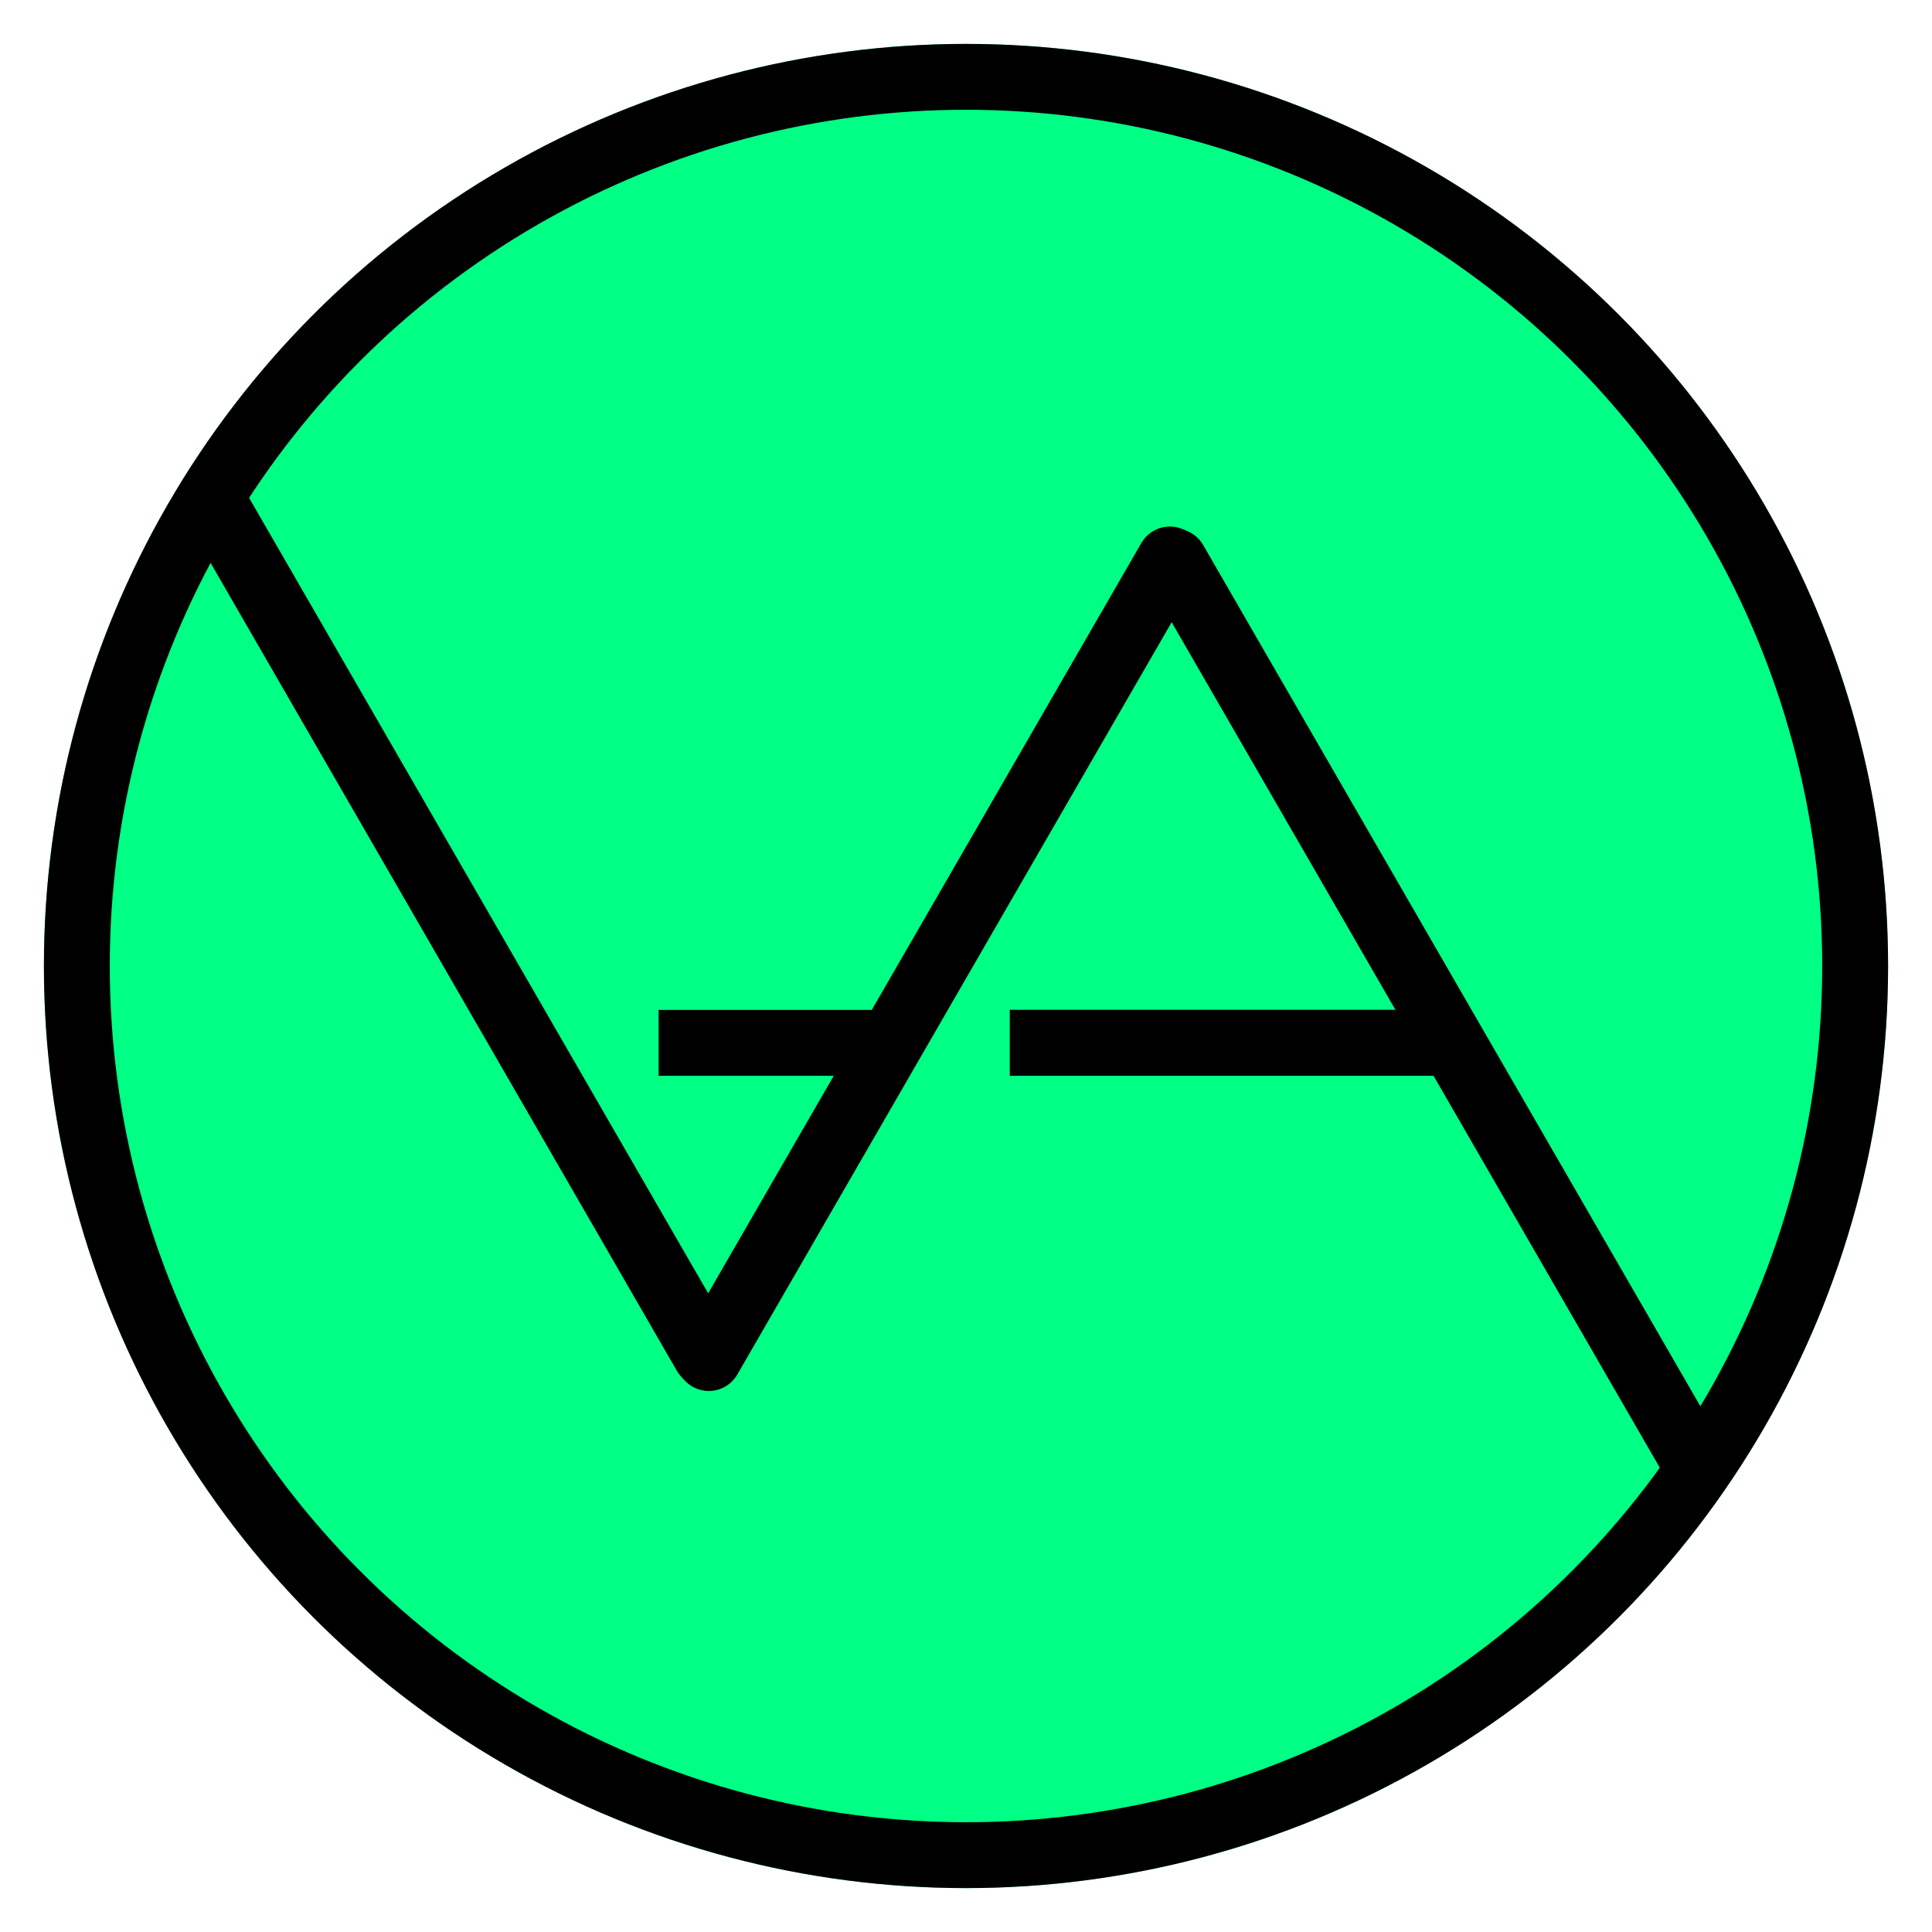 <svg width="176" height="176" viewBox="0 0 176 176" fill="none" xmlns="http://www.w3.org/2000/svg">
<g id="Logo">
<g id="Ellipse" filter="url(#filter0_d_4_45)">
<circle cx="88" cy="84" r="84" fill="#00FF85"/>
<circle cx="88" cy="84" r="81" stroke="black" stroke-width="6"/>
</g>
<g id="main_center">
<g id="Line 1" filter="url(#filter1_d_4_45)">
<line x1="19.768" y1="42.288" x2="64.255" y2="119.371" stroke="black" stroke-width="6" stroke-linecap="round"/>
</g>
<g id="Line 3" filter="url(#filter2_d_4_45)">
<line x1="64.572" y1="119.713" x2="106.572" y2="46.967" stroke="black" stroke-width="6" stroke-linecap="round"/>
</g>
<g id="Line 2" filter="url(#filter3_d_4_45)">
<line x1="107.005" y1="47.149" x2="154.005" y2="128.556" stroke="black" stroke-width="6" stroke-linecap="round"/>
</g>
<g id="Line 4" filter="url(#filter4_d_4_45)">
<line x1="78" y1="91" x2="63" y2="91" stroke="black" stroke-width="6" stroke-linecap="square"/>
</g>
<g id="Line 5" filter="url(#filter5_d_4_45)">
<line x1="130" y1="91" x2="95" y2="91" stroke="black" stroke-width="6" stroke-linecap="square"/>
</g>
<g id="Line 6" filter="url(#filter6_d_4_45)">
<line x1="130" y1="91" x2="95" y2="91" stroke="black" stroke-width="6" stroke-linecap="square"/>
</g>
</g>
</g>
<defs>
<filter id="filter0_d_4_45" x="0" y="0" width="176" height="176" filterUnits="userSpaceOnUse" color-interpolation-filters="sRGB">
<feFlood flood-opacity="0" result="BackgroundImageFix"/>
<feColorMatrix in="SourceAlpha" type="matrix" values="0 0 0 0 0 0 0 0 0 0 0 0 0 0 0 0 0 0 127 0" result="hardAlpha"/>
<feOffset dy="4"/>
<feGaussianBlur stdDeviation="2"/>
<feComposite in2="hardAlpha" operator="out"/>
<feColorMatrix type="matrix" values="0 0 0 0 0 0 0 0 0 0 0 0 0 0 0 0 0 0 0.25 0"/>
<feBlend mode="normal" in2="BackgroundImageFix" result="effect1_dropShadow_4_45"/>
<feBlend mode="normal" in="SourceGraphic" in2="effect1_dropShadow_4_45" result="shape"/>
</filter>
<filter id="filter1_d_4_45" x="9.767" y="36.287" width="64.489" height="97.085" filterUnits="userSpaceOnUse" color-interpolation-filters="sRGB">
<feFlood flood-opacity="0" result="BackgroundImageFix"/>
<feColorMatrix in="SourceAlpha" type="matrix" values="0 0 0 0 0 0 0 0 0 0 0 0 0 0 0 0 0 0 127 0" result="hardAlpha"/>
<feOffset dy="4"/>
<feGaussianBlur stdDeviation="3.5"/>
<feComposite in2="hardAlpha" operator="out"/>
<feColorMatrix type="matrix" values="0 0 0 0 0 0 0 0 0 0 0 0 0 0 0 0 0 0 0.25 0"/>
<feBlend mode="normal" in2="BackgroundImageFix" result="effect1_dropShadow_4_45"/>
<feBlend mode="normal" in="SourceGraphic" in2="effect1_dropShadow_4_45" result="shape"/>
</filter>
<filter id="filter2_d_4_45" x="54.571" y="40.967" width="62.001" height="92.747" filterUnits="userSpaceOnUse" color-interpolation-filters="sRGB">
<feFlood flood-opacity="0" result="BackgroundImageFix"/>
<feColorMatrix in="SourceAlpha" type="matrix" values="0 0 0 0 0 0 0 0 0 0 0 0 0 0 0 0 0 0 127 0" result="hardAlpha"/>
<feOffset dy="4"/>
<feGaussianBlur stdDeviation="3.5"/>
<feComposite in2="hardAlpha" operator="out"/>
<feColorMatrix type="matrix" values="0 0 0 0 0 0 0 0 0 0 0 0 0 0 0 0 0 0 0.25 0"/>
<feBlend mode="normal" in2="BackgroundImageFix" result="effect1_dropShadow_4_45"/>
<feBlend mode="normal" in="SourceGraphic" in2="effect1_dropShadow_4_45" result="shape"/>
</filter>
<filter id="filter3_d_4_45" x="97.004" y="41.149" width="67.001" height="101.407" filterUnits="userSpaceOnUse" color-interpolation-filters="sRGB">
<feFlood flood-opacity="0" result="BackgroundImageFix"/>
<feColorMatrix in="SourceAlpha" type="matrix" values="0 0 0 0 0 0 0 0 0 0 0 0 0 0 0 0 0 0 127 0" result="hardAlpha"/>
<feOffset dy="4"/>
<feGaussianBlur stdDeviation="3.5"/>
<feComposite in2="hardAlpha" operator="out"/>
<feColorMatrix type="matrix" values="0 0 0 0 0 0 0 0 0 0 0 0 0 0 0 0 0 0 0.25 0"/>
<feBlend mode="normal" in2="BackgroundImageFix" result="effect1_dropShadow_4_45"/>
<feBlend mode="normal" in="SourceGraphic" in2="effect1_dropShadow_4_45" result="shape"/>
</filter>
<filter id="filter4_d_4_45" x="53" y="85" width="35" height="20" filterUnits="userSpaceOnUse" color-interpolation-filters="sRGB">
<feFlood flood-opacity="0" result="BackgroundImageFix"/>
<feColorMatrix in="SourceAlpha" type="matrix" values="0 0 0 0 0 0 0 0 0 0 0 0 0 0 0 0 0 0 127 0" result="hardAlpha"/>
<feOffset dy="4"/>
<feGaussianBlur stdDeviation="3.5"/>
<feComposite in2="hardAlpha" operator="out"/>
<feColorMatrix type="matrix" values="0 0 0 0 0 0 0 0 0 0 0 0 0 0 0 0 0 0 0.25 0"/>
<feBlend mode="normal" in2="BackgroundImageFix" result="effect1_dropShadow_4_45"/>
<feBlend mode="normal" in="SourceGraphic" in2="effect1_dropShadow_4_45" result="shape"/>
</filter>
<filter id="filter5_d_4_45" x="85" y="85" width="55" height="20" filterUnits="userSpaceOnUse" color-interpolation-filters="sRGB">
<feFlood flood-opacity="0" result="BackgroundImageFix"/>
<feColorMatrix in="SourceAlpha" type="matrix" values="0 0 0 0 0 0 0 0 0 0 0 0 0 0 0 0 0 0 127 0" result="hardAlpha"/>
<feOffset dy="4"/>
<feGaussianBlur stdDeviation="3.5"/>
<feComposite in2="hardAlpha" operator="out"/>
<feColorMatrix type="matrix" values="0 0 0 0 0 0 0 0 0 0 0 0 0 0 0 0 0 0 0.25 0"/>
<feBlend mode="normal" in2="BackgroundImageFix" result="effect1_dropShadow_4_45"/>
<feBlend mode="normal" in="SourceGraphic" in2="effect1_dropShadow_4_45" result="shape"/>
</filter>
<filter id="filter6_d_4_45" x="85" y="85" width="55" height="20" filterUnits="userSpaceOnUse" color-interpolation-filters="sRGB">
<feFlood flood-opacity="0" result="BackgroundImageFix"/>
<feColorMatrix in="SourceAlpha" type="matrix" values="0 0 0 0 0 0 0 0 0 0 0 0 0 0 0 0 0 0 127 0" result="hardAlpha"/>
<feOffset dy="4"/>
<feGaussianBlur stdDeviation="3.5"/>
<feComposite in2="hardAlpha" operator="out"/>
<feColorMatrix type="matrix" values="0 0 0 0 0 0 0 0 0 0 0 0 0 0 0 0 0 0 0.25 0"/>
<feBlend mode="normal" in2="BackgroundImageFix" result="effect1_dropShadow_4_45"/>
<feBlend mode="normal" in="SourceGraphic" in2="effect1_dropShadow_4_45" result="shape"/>
</filter>
</defs>
</svg>
